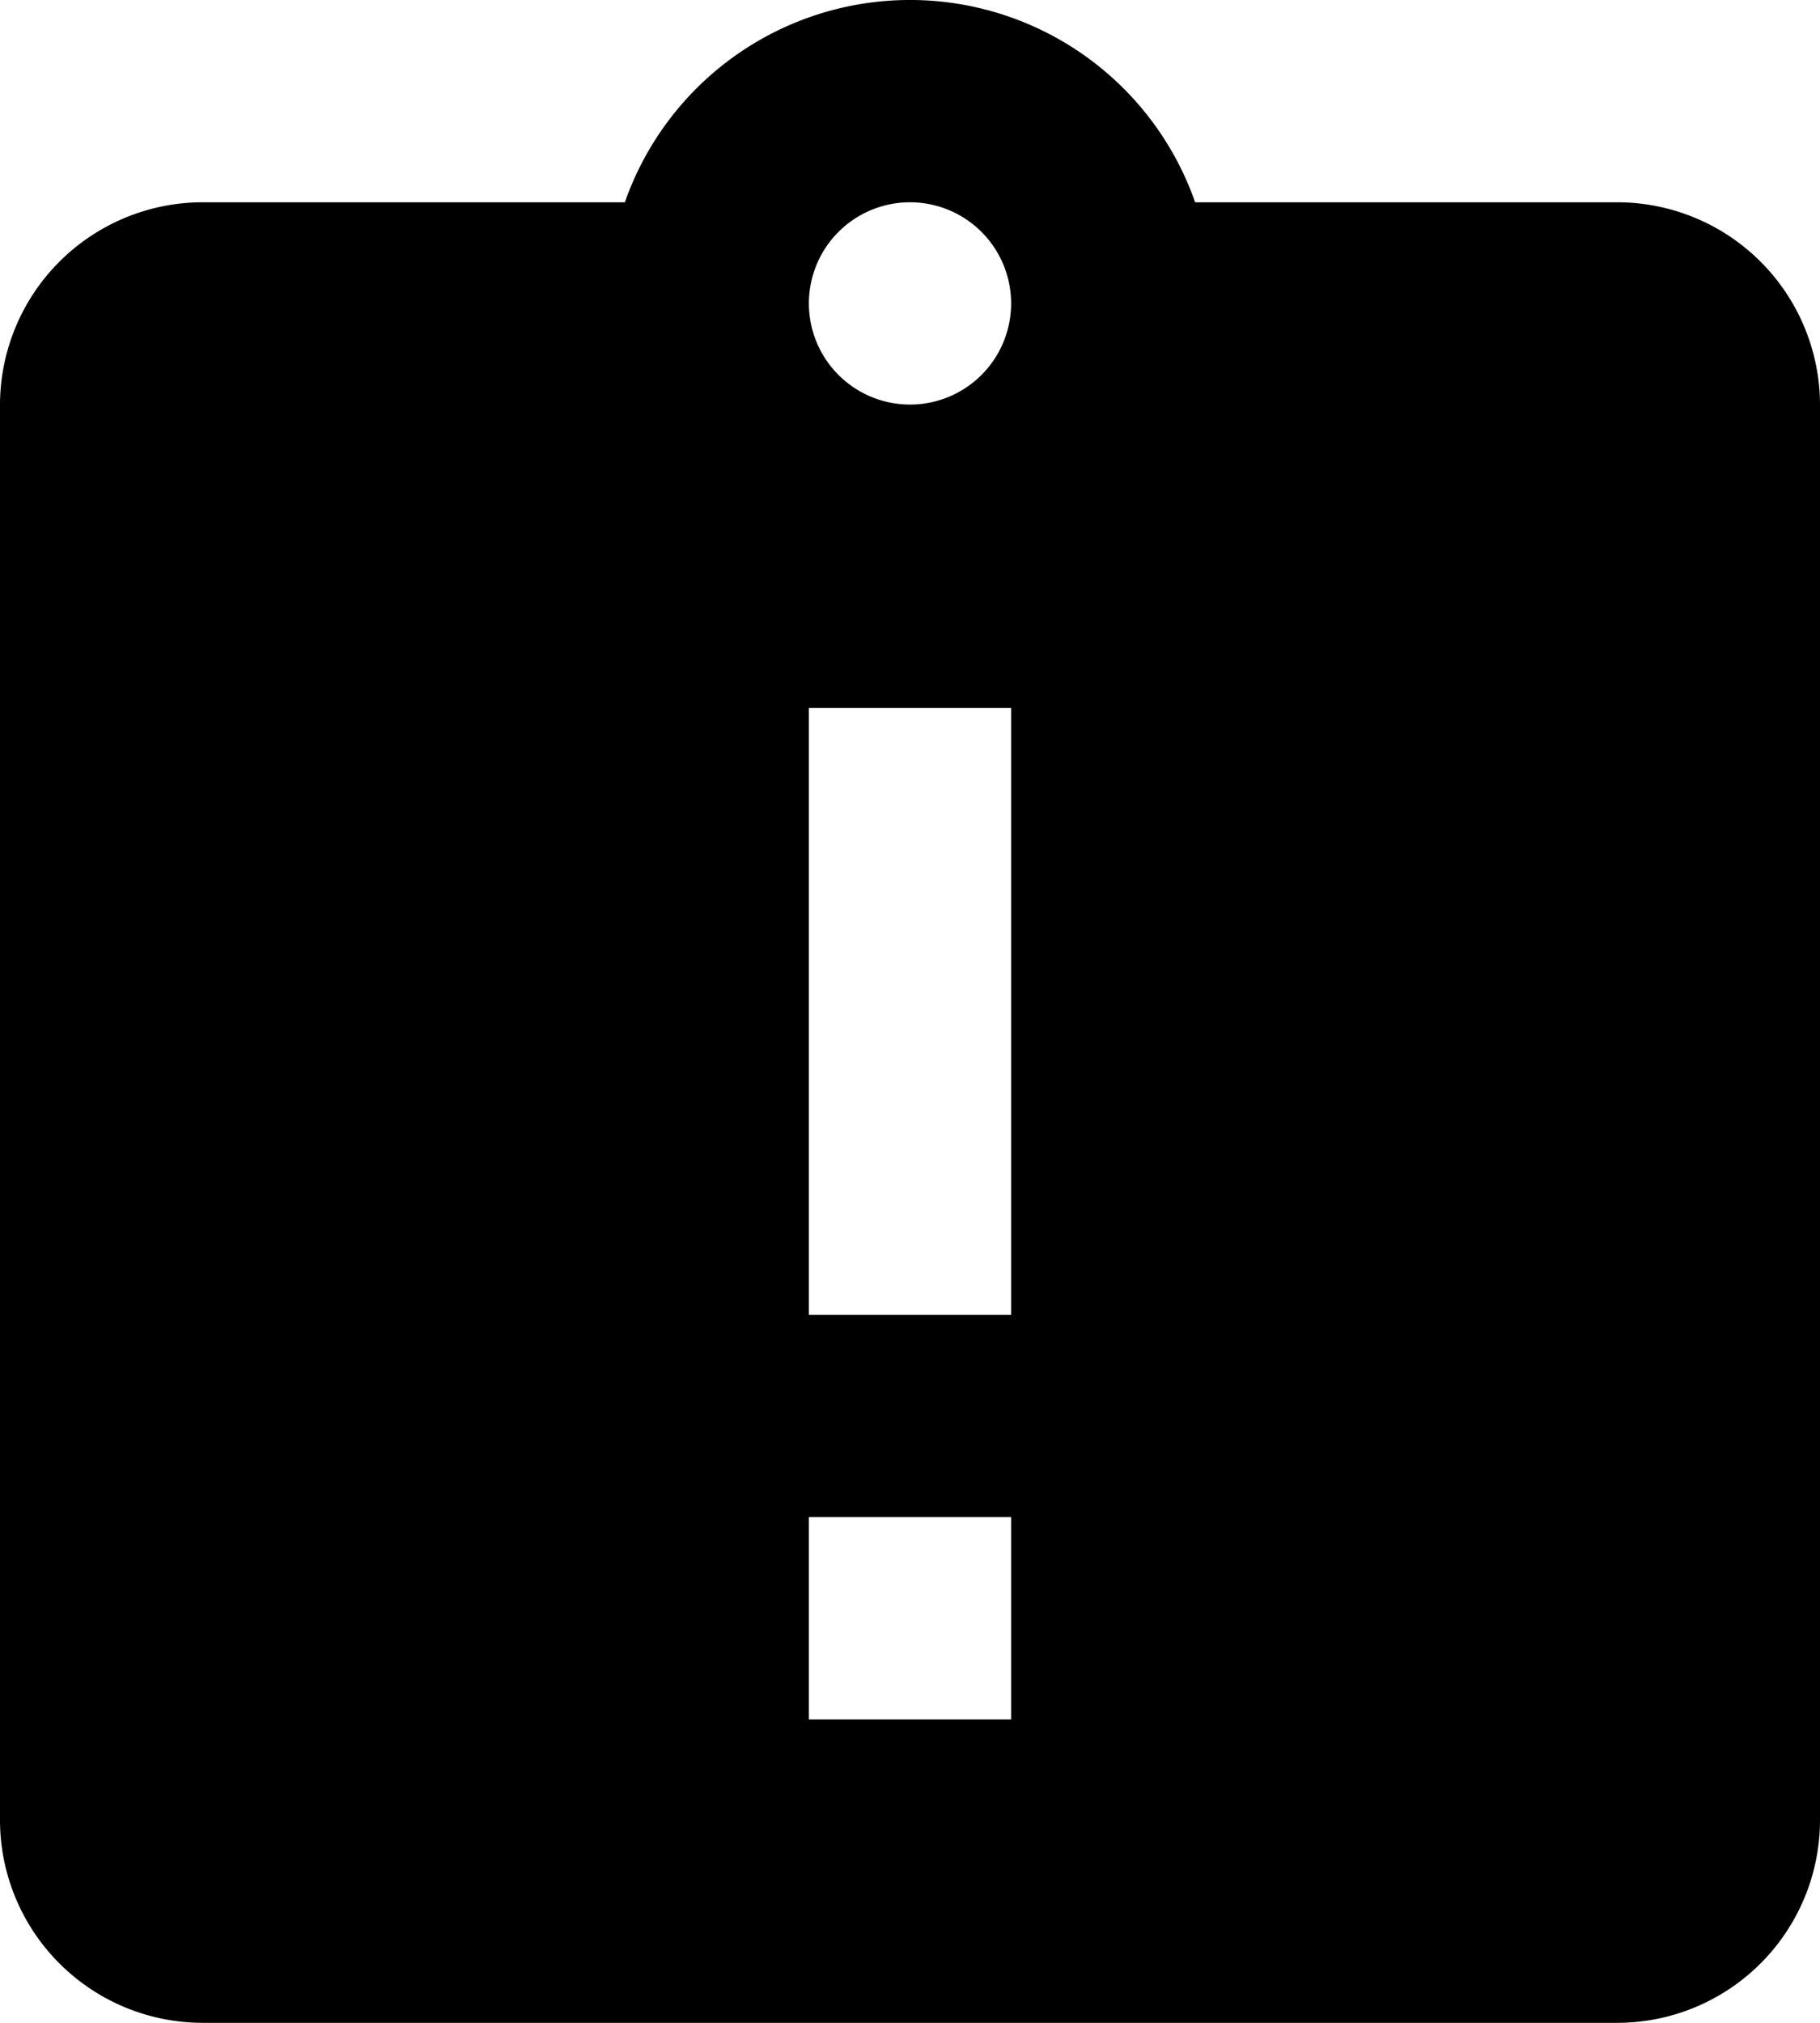 <svg xmlns="http://www.w3.org/2000/svg" width="18" height="20" viewBox="0 0 18 20">
  <path id="ic_assignment_late_24px" d="M19,3H14.82A2.988,2.988,0,0,0,9.18,3H5A2.006,2.006,0,0,0,3,5V19a2.006,2.006,0,0,0,2,2H19a2.006,2.006,0,0,0,2-2V5A2.006,2.006,0,0,0,19,3ZM13,18H11V16h2Zm0-4H11V8h2ZM12,5a1,1,0,1,1,1-1A1,1,0,0,1,12,5Z" transform="translate(-3 -1)"/>
</svg>

